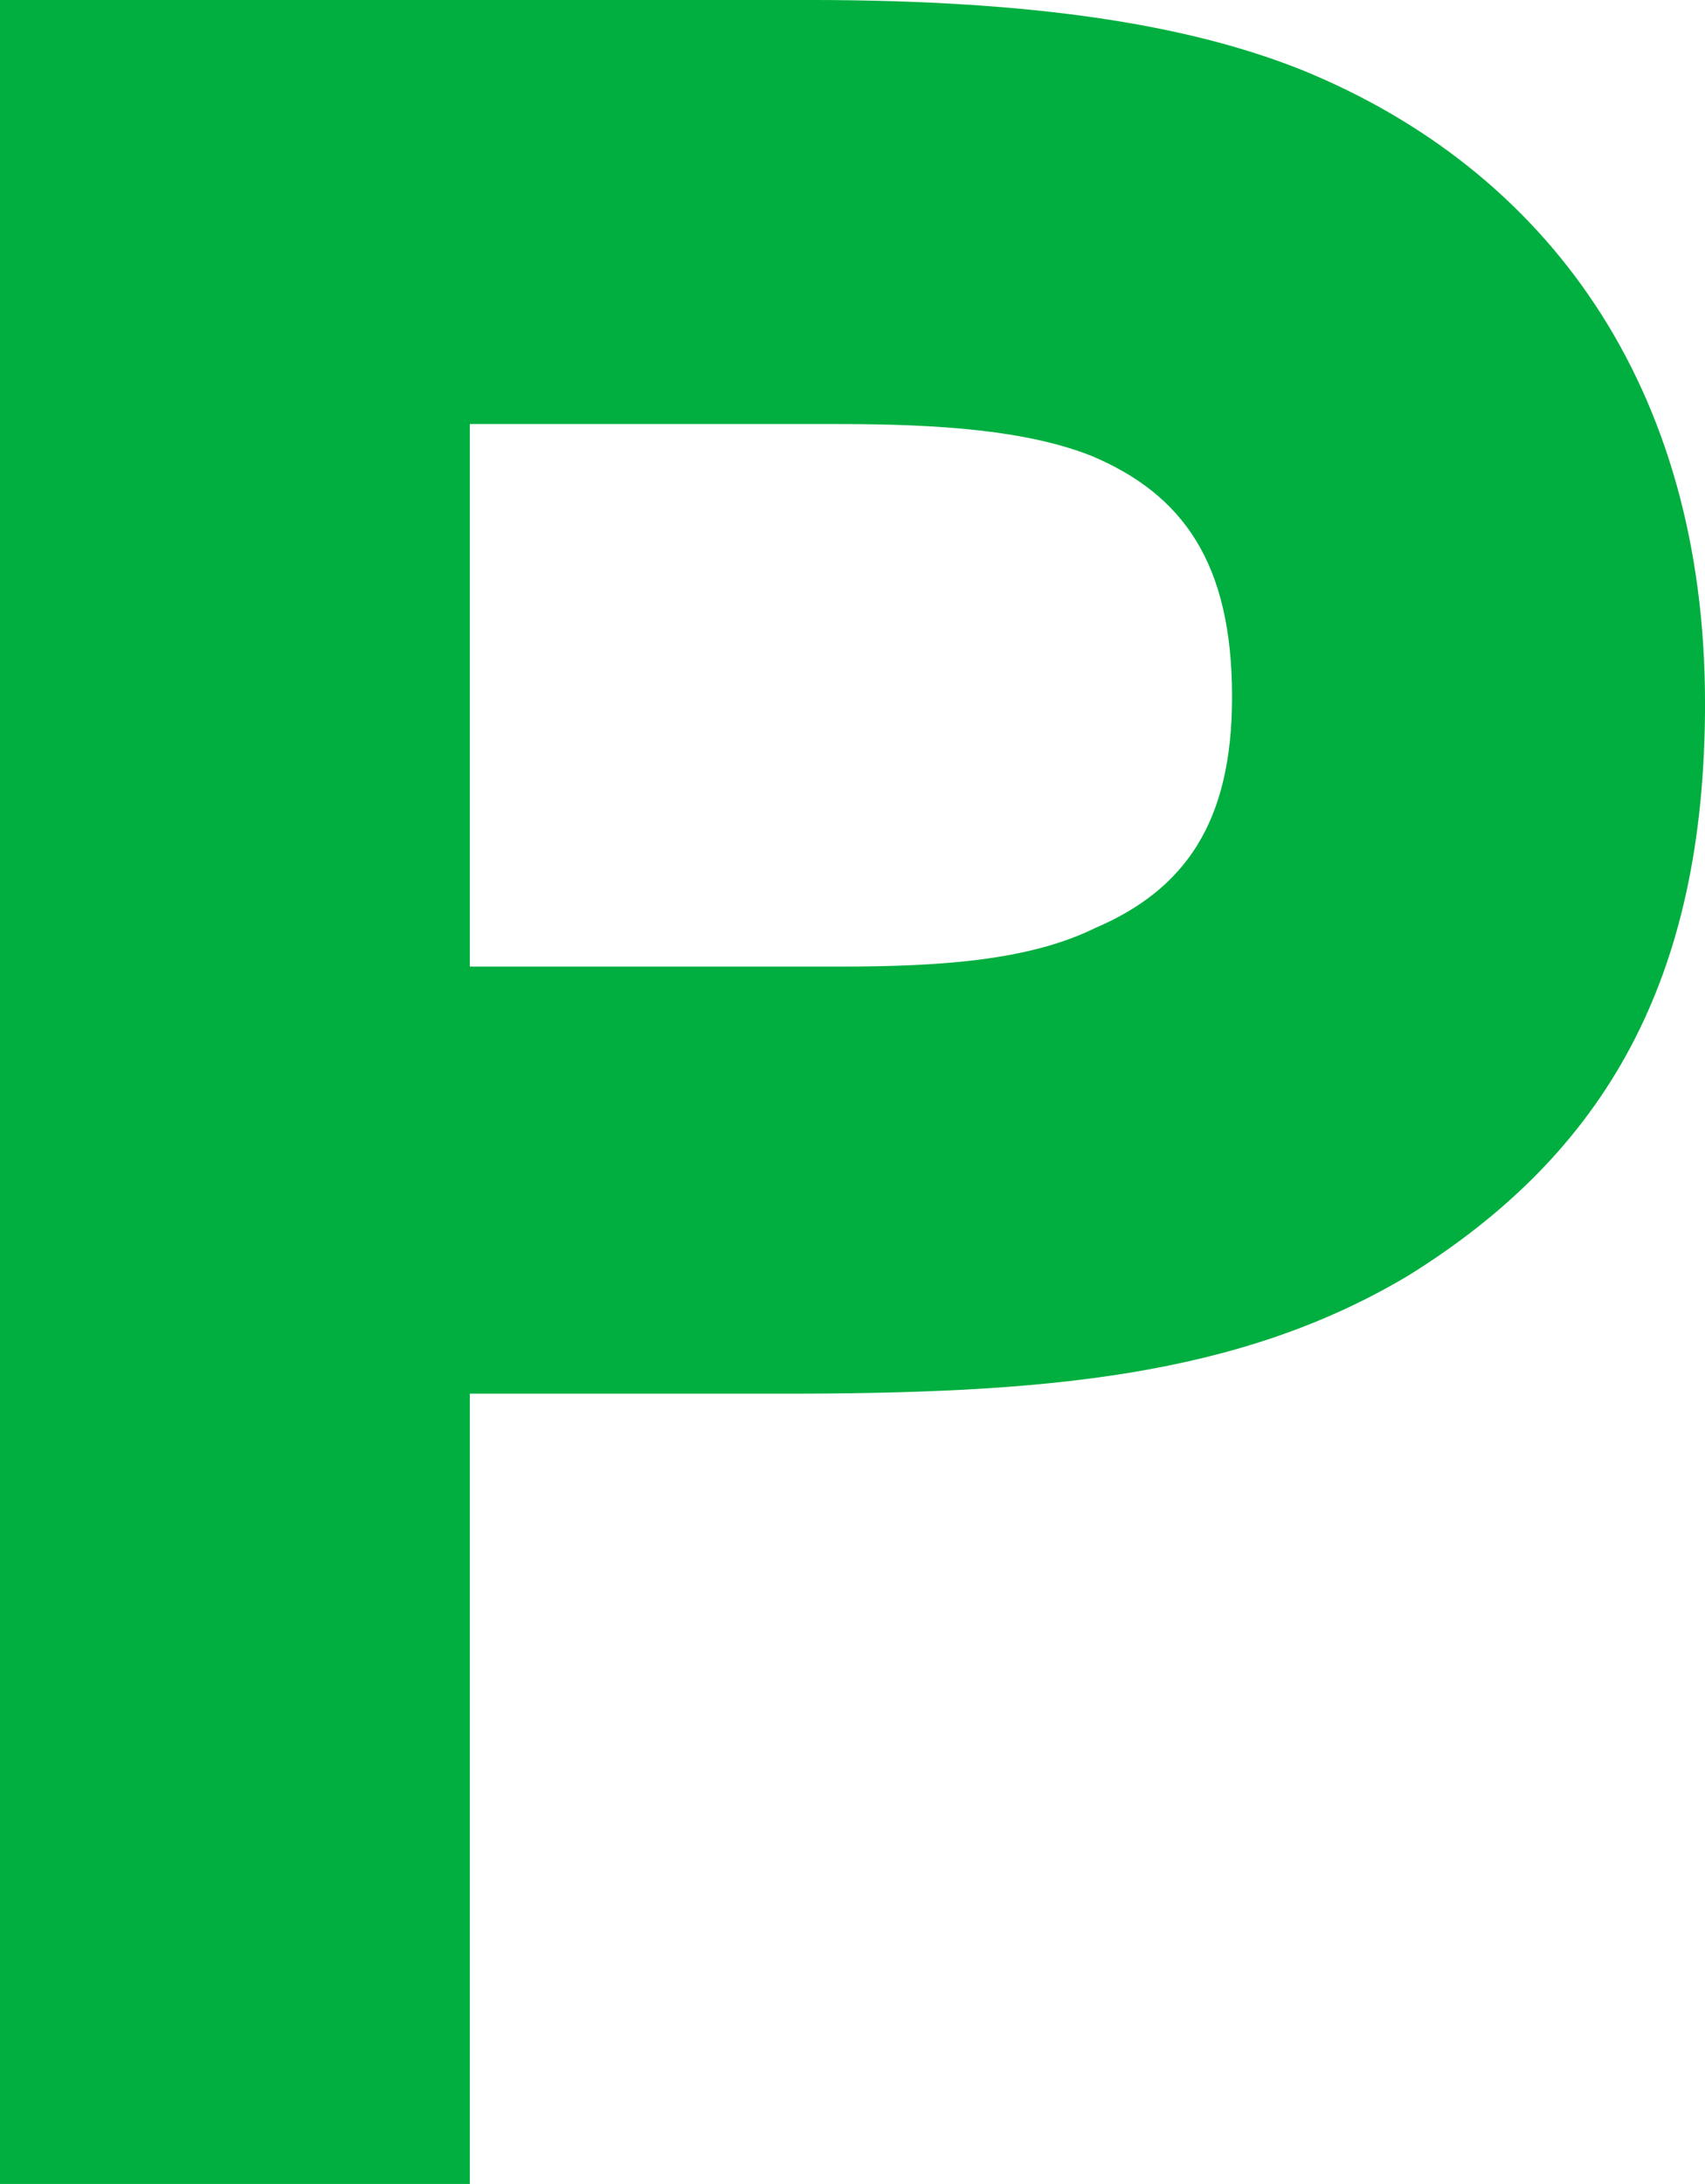 <?xml version="1.0" encoding="UTF-8" standalone="no"?>
<!-- Created with Inkscape (http://www.inkscape.org/) -->

<svg
   xmlns:dc="http://purl.org/dc/elements/1.1/"
   xmlns:cc="http://creativecommons.org/ns#"
   xmlns:rdf="http://www.w3.org/1999/02/22-rdf-syntax-ns#"
   xmlns:svg="http://www.w3.org/2000/svg"
   xmlns="http://www.w3.org/2000/svg"
   xmlns:sodipodi="http://sodipodi.sourceforge.net/DTD/sodipodi-0.dtd"
   xmlns:inkscape="http://www.inkscape.org/namespaces/inkscape"
   width="210.25"
   height="269.2"
   preserveAspectRatio="none"
   viewBox="0 0 210.25 269.2"
   id="svg4416"
   version="1.1"
   inkscape:version="0.48.4 r9939"
   sodipodi:docname="p.svg">
  <defs
     id="defs4418" />
  <sodipodi:namedview
     id="base"
     pagecolor="#ffffff"
     bordercolor="#666666"
     borderopacity="1.0"
     inkscape:pageopacity="0.0"
     inkscape:pageshadow="2"
     inkscape:zoom="0.35"
     inkscape:cx="607.41325"
     inkscape:cy="500.62889"
     inkscape:document-units="px"
     inkscape:current-layer="layer1"
     showgrid="false"
     fit-margin-top="0"
     fit-margin-left="0"
     fit-margin-right="0"
     fit-margin-bottom="0"
     inkscape:window-width="1920"
     inkscape:window-height="1058"
     inkscape:window-x="1366"
     inkscape:window-y="0"
     inkscape:window-maximized="1" />
  <g
     inkscape:label="Layer 1"
     inkscape:groupmode="layer"
     id="layer1"
     transform="translate(-269.875,-397.762)">
    <g
       id="g3038"
       transform="matrix(14.951,0,0,-14.951,327.808,450.029)"
       style="fill:#00af3f">
      <path
         d="m 0,0 0,-4.473 3.053,0 c 0.847,0 1.564,0.053 2.103,0.317 0.744,0.318 1.131,0.873 1.131,1.906 0,1.111 -0.41,1.67 -1.156,1.986 C 4.594,-0.051 3.875,0 3.027,0 L 0,0 z m 0,-7.994 0,-6.516 -3.875,0 0,18.006 6.672,0 c 1.898,0 3.156,-0.211 4.078,-0.582 2.004,-0.822 3.313,-2.594 3.313,-5.217 0,-2.277 -0.823,-3.705 -2.44,-4.713 C 6.338,-7.861 4.721,-7.994 2.59,-7.994 l -2.59,0 z"
         style="fill:#00af3f;fill-opacity:1;fill-rule:nonzero;stroke:none"
         id="path3040"
         inkscape:connector-curvature="0" />
    </g>
  </g>
</svg>
